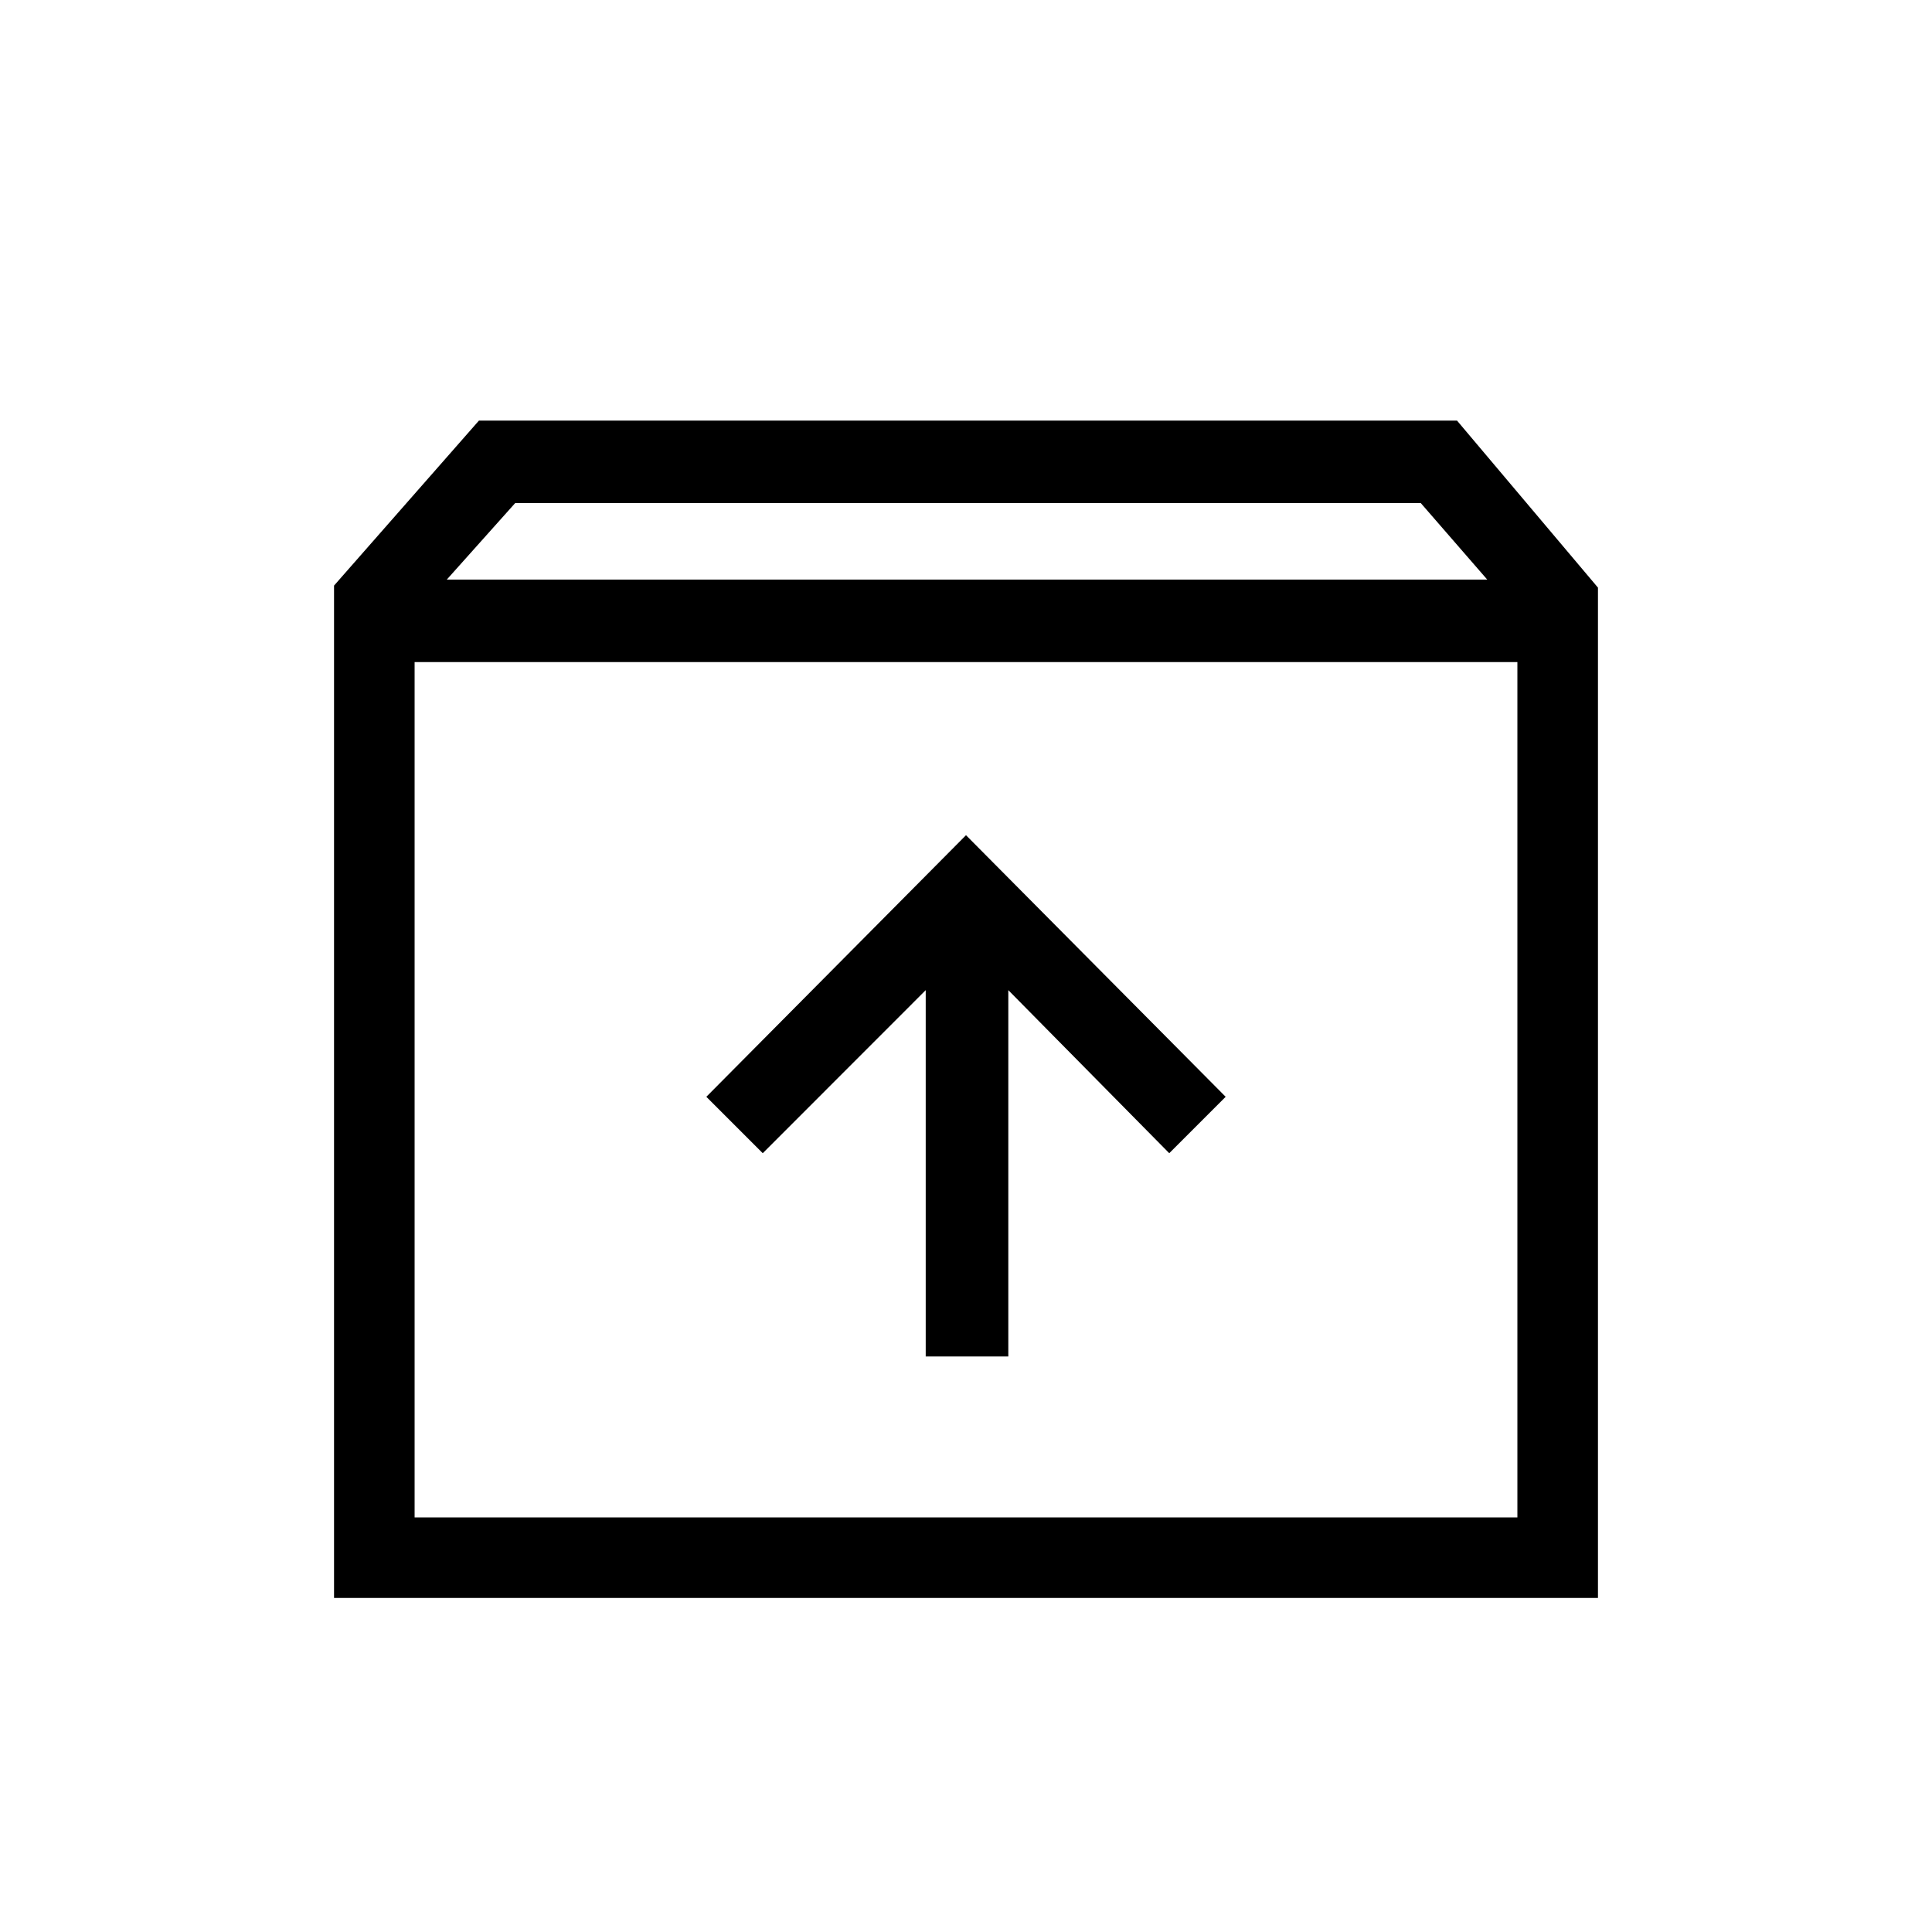 <svg xmlns="http://www.w3.org/2000/svg" height="20" width="20"><path d="M3.458 16.542V6.062l1.5-1.708h10.125l1.459 1.729v10.459ZM4.625 6h10.771l-.688-.792H5.333Zm-.333 9.708h11.416V6.854H4.292Zm5.291-1.666h.855V10.25l1.666 1.688.584-.584L10 8.646l-2.688 2.708.584.584 1.687-1.688Zm-5.291 1.666V6.854v8.854Z"/></svg>